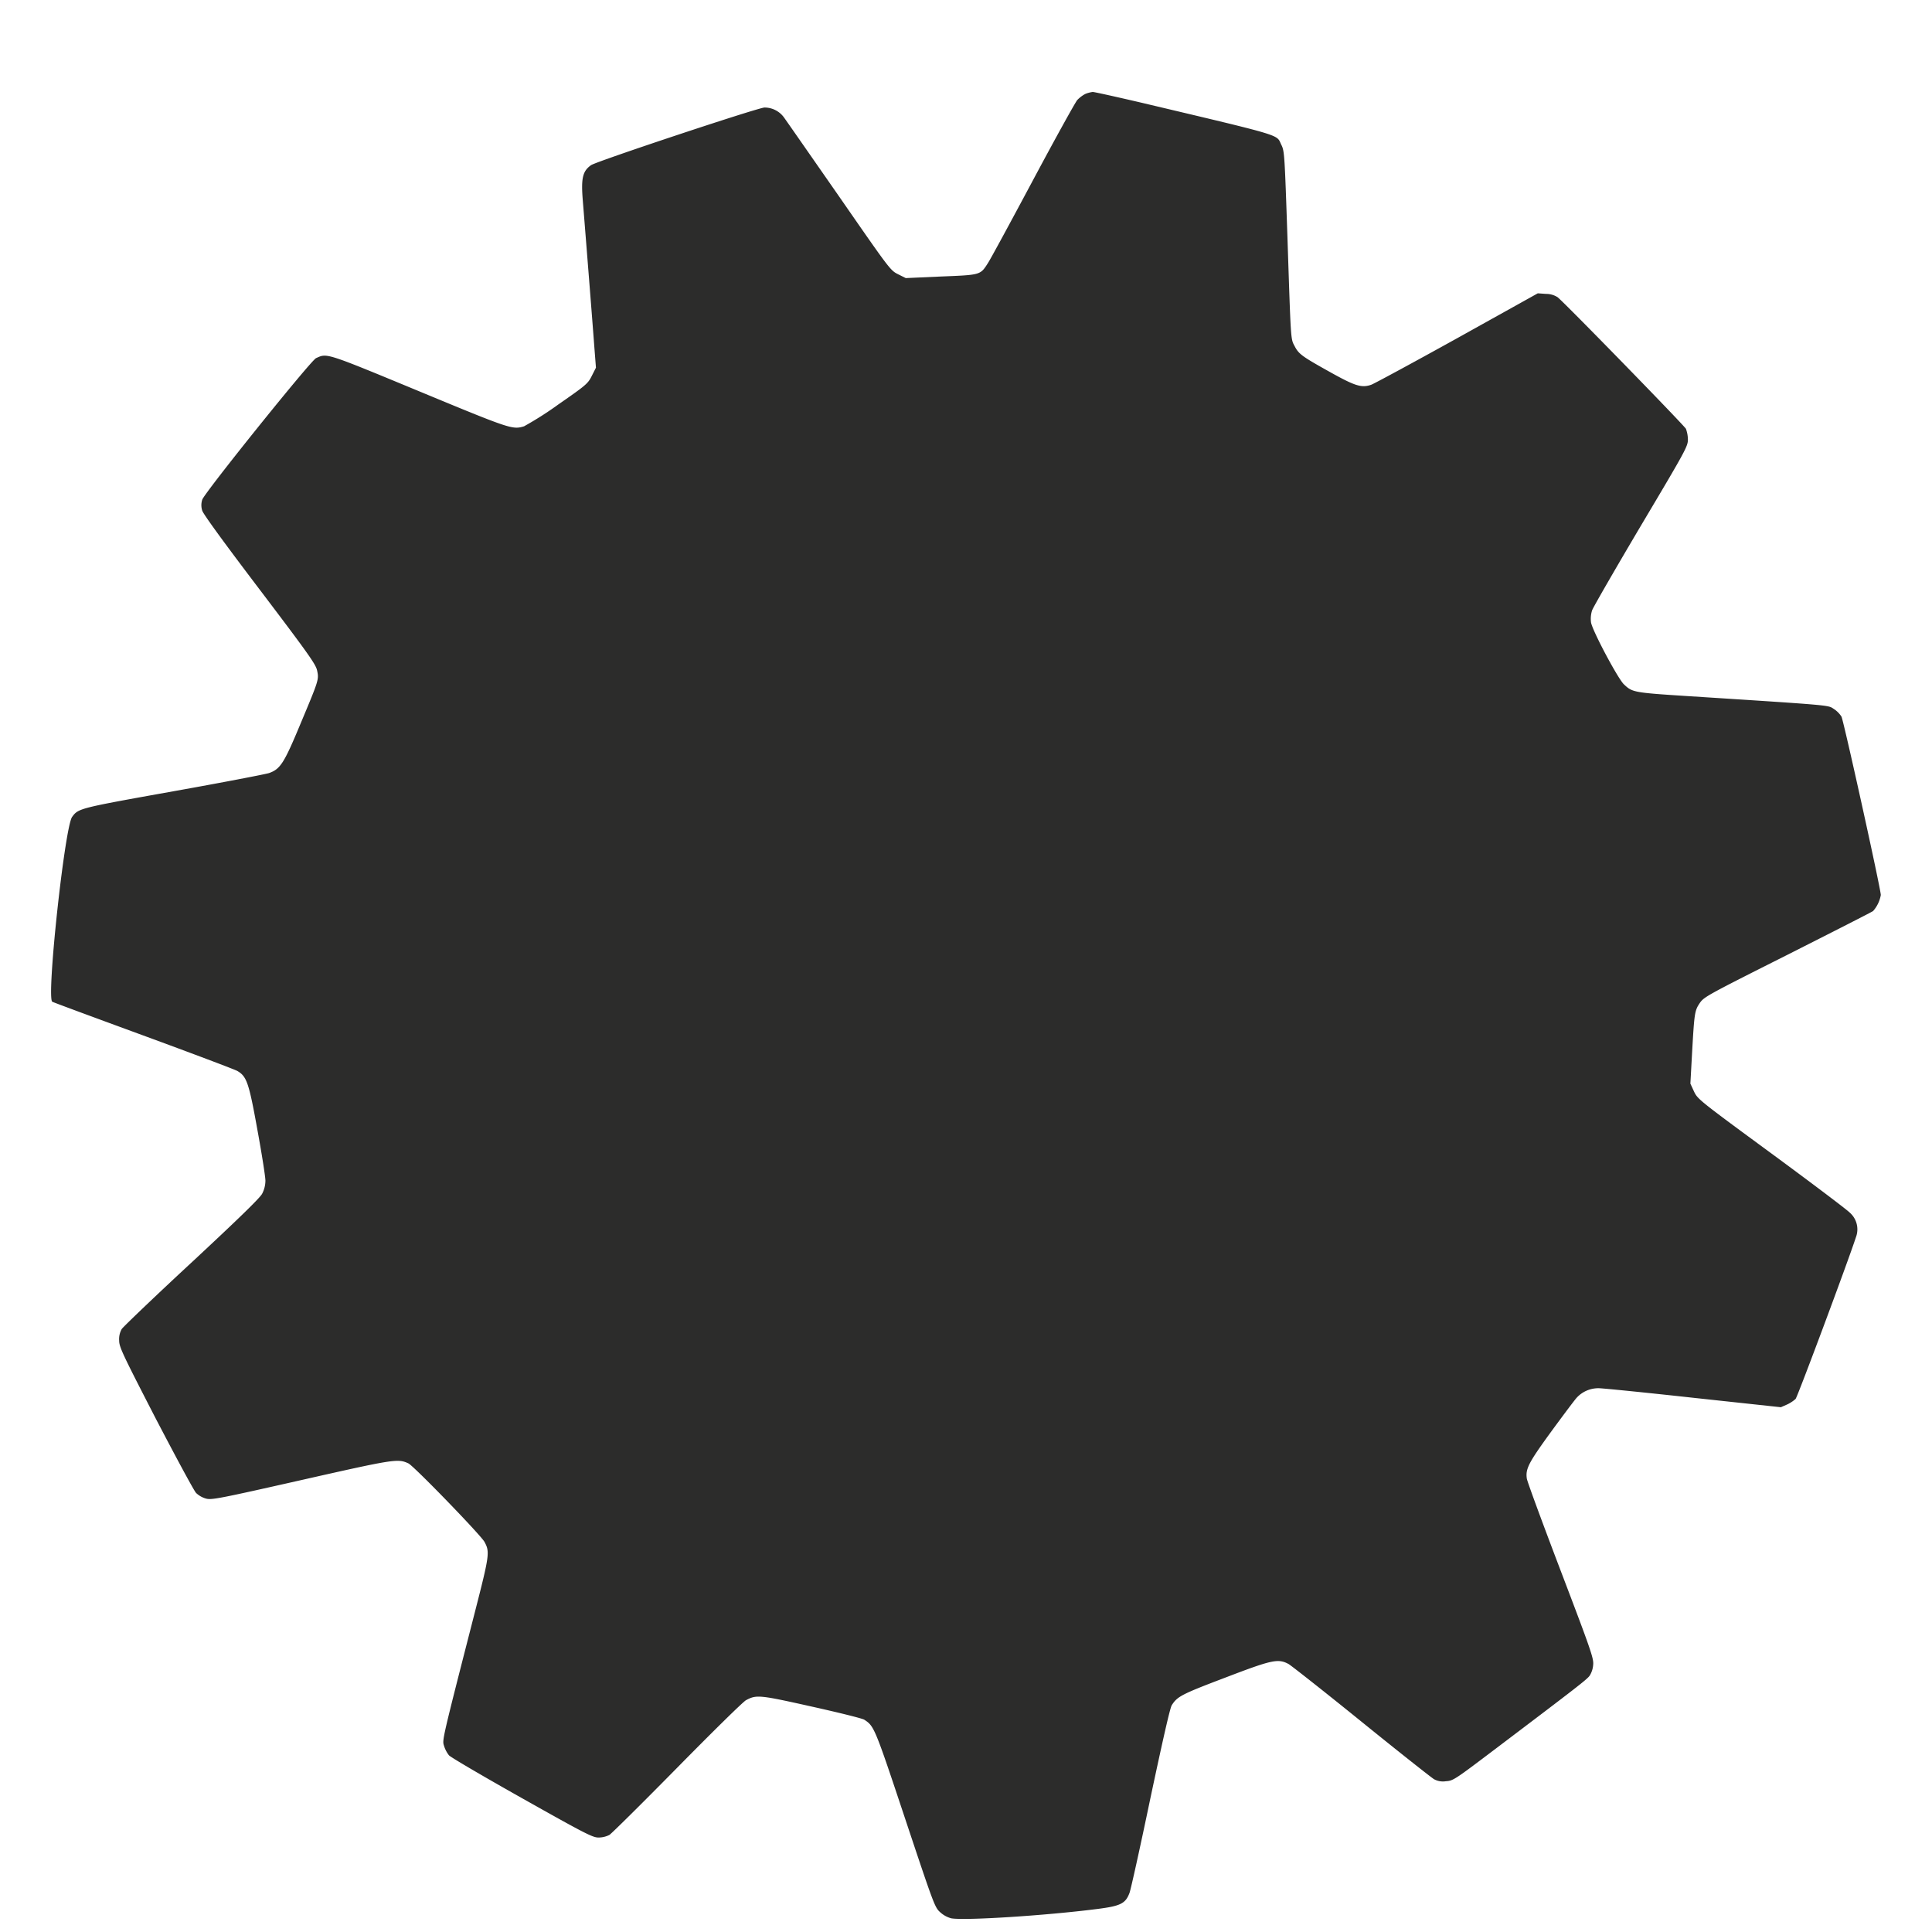 <svg xmlns="http://www.w3.org/2000/svg" viewBox="0 0 500 500"><defs><style>.cls-1{fill:#2c2c2b;}</style></defs><g id="Frameworks"><path class="cls-1" d="M280.88,24.31a8.22,8.22,0,0,0-2.07,1.56c-.52.59-5.66,9.88-11.43,20.68s-11,20.46-11.7,21.53c-2,3.11-1.81,3.07-12.13,3.48l-9.14.41-2-1c-2-1-2.18-1.26-15.39-20.32-7.4-10.62-13.8-19.83-14.28-20.46a6.21,6.21,0,0,0-4.89-2.36c-1.59,0-43.43,13.91-44.88,14.91-2.14,1.51-2.59,3.29-2.18,8.69.89,11,2.63,33,3,38.07l.44,5.66-1.07,2.11c-1,2-1.41,2.37-8.66,7.4a87.69,87.69,0,0,1-8.88,5.66c-3,.89-3.4.78-27.23-9.1C84,91.13,84.68,91.39,81.79,92.69c-1.4.66-28.89,34.85-29.45,36.63a4.59,4.59,0,0,0,0,2.84c.3.93,5.62,8.25,14.87,20.43,12.51,16.5,14.47,19.27,14.84,20.86.52,2.41.52,2.41-4.29,13.88-4.26,10.25-5.22,11.69-8.1,12.73-.86.29-12,2.44-24.83,4.73-24.42,4.37-24.53,4.41-26.16,6.62-1.92,2.59-6.7,46.92-5.14,47.84.22.15,10.84,4.07,23.57,8.74s23.68,8.8,24.31,9.17c2.44,1.41,3,3,5.21,15.28,1.15,6.25,2.07,12.14,2.07,13.14a7.41,7.41,0,0,1-.85,3.36c-.55,1.08-6.18,6.55-18.2,17.73-9.58,8.87-17.72,16.68-18.13,17.27a5.3,5.3,0,0,0-.67,3c0,1.7.93,3.59,9.44,20.13,5.22,10,9.91,18.72,10.47,19.31a6.13,6.13,0,0,0,2.52,1.44c1.44.41,3.21.08,24.67-4.77,24.2-5.47,25-5.59,27.75-4.33,1.45.71,18.65,18.46,19.69,20.31,1.4,2.59,1.33,3.33-2.45,18.06-8.69,33.93-8.51,33.19-8,34.78a7.57,7.57,0,0,0,1.26,2.4c.45.52,9,5.52,18.91,11.1,16.39,9.22,18.28,10.18,19.79,10.18a6.34,6.34,0,0,0,2.82-.67c.62-.41,8.5-8.21,17.57-17.42S192.31,440.4,193.08,440c2.7-1.44,3.44-1.37,17,1.66,7,1.56,13.13,3.07,13.61,3.41,2.55,1.66,2.7,2,10.58,25.67,7.44,22.31,7.66,22.91,9.07,24.16a6.81,6.81,0,0,0,2.85,1.56c3.36.63,24.34-.7,37.73-2.41,6.07-.77,7.37-1.4,8.4-4.18.34-.89,2.78-11.91,5.4-24.49,3.19-15,5.07-23.31,5.52-24.05,1.44-2.29,2.51-2.85,13.8-7.14,12.17-4.66,13.72-5,16.43-3.55.66.37,9.17,7.06,18.86,14.91s18.17,14.54,18.8,14.91a4.8,4.8,0,0,0,3.07.52c1.89-.11,2.29-.41,12.91-8.44,21.57-16.32,23.61-17.91,24.31-18.9a6.08,6.08,0,0,0,.89-2.78c.18-1.63-.56-3.77-8.4-24.34-4.74-12.44-8.69-23.17-8.77-23.87-.37-2.55.48-4.14,6.4-12.28,3.18-4.33,6.14-8.29,6.59-8.73a7.63,7.63,0,0,1,5.59-2.37c1,0,12.06,1.11,24.53,2.48l22.64,2.44,1.59-.7a8.86,8.86,0,0,0,2.22-1.45c.52-.59,13.47-35.29,15.61-41.84a5.75,5.75,0,0,0-1.59-6.37c-.74-.77-9.91-7.69-20.38-15.39-18.8-13.8-19-14-19.95-16l-.92-2,.44-8c.59-10.39.67-10.88,2-12.87,1.11-1.59,2-2.07,22.68-12.47,11.87-6,21.83-11.06,22.16-11.32a8.43,8.43,0,0,0,2-4.15c0-1.55-9.59-45-10.18-46.17a6.71,6.71,0,0,0-2-2c-1.55-1,0-.88-37.48-3.29-14.39-.92-14.65-1-16.83-3.07-1.59-1.52-8.25-14.06-8.51-16.06a7.27,7.27,0,0,1,.29-3.1c.3-.82,6-10.7,12.66-21.95,11.62-19.53,12.13-20.49,12.13-22.27a8.46,8.46,0,0,0-.51-2.74c-.49-.92-31.45-32.7-33.23-34.07a5.51,5.51,0,0,0-3-.85l-2.11-.15L377.22,87.47c-11.47,6.36-21.53,11.8-22.34,12.1-2.56.89-4.22.33-11.1-3.52s-7.7-4.44-8.77-6.55c-1-1.85-.93-1.36-1.81-27.78-.74-21.83-.78-22.61-1.59-24.24-1.37-2.77,1.33-2-36.41-10.95-6.37-1.48-11.95-2.73-12.4-2.73A7.55,7.55,0,0,0,280.88,24.31Z"/></g></svg>